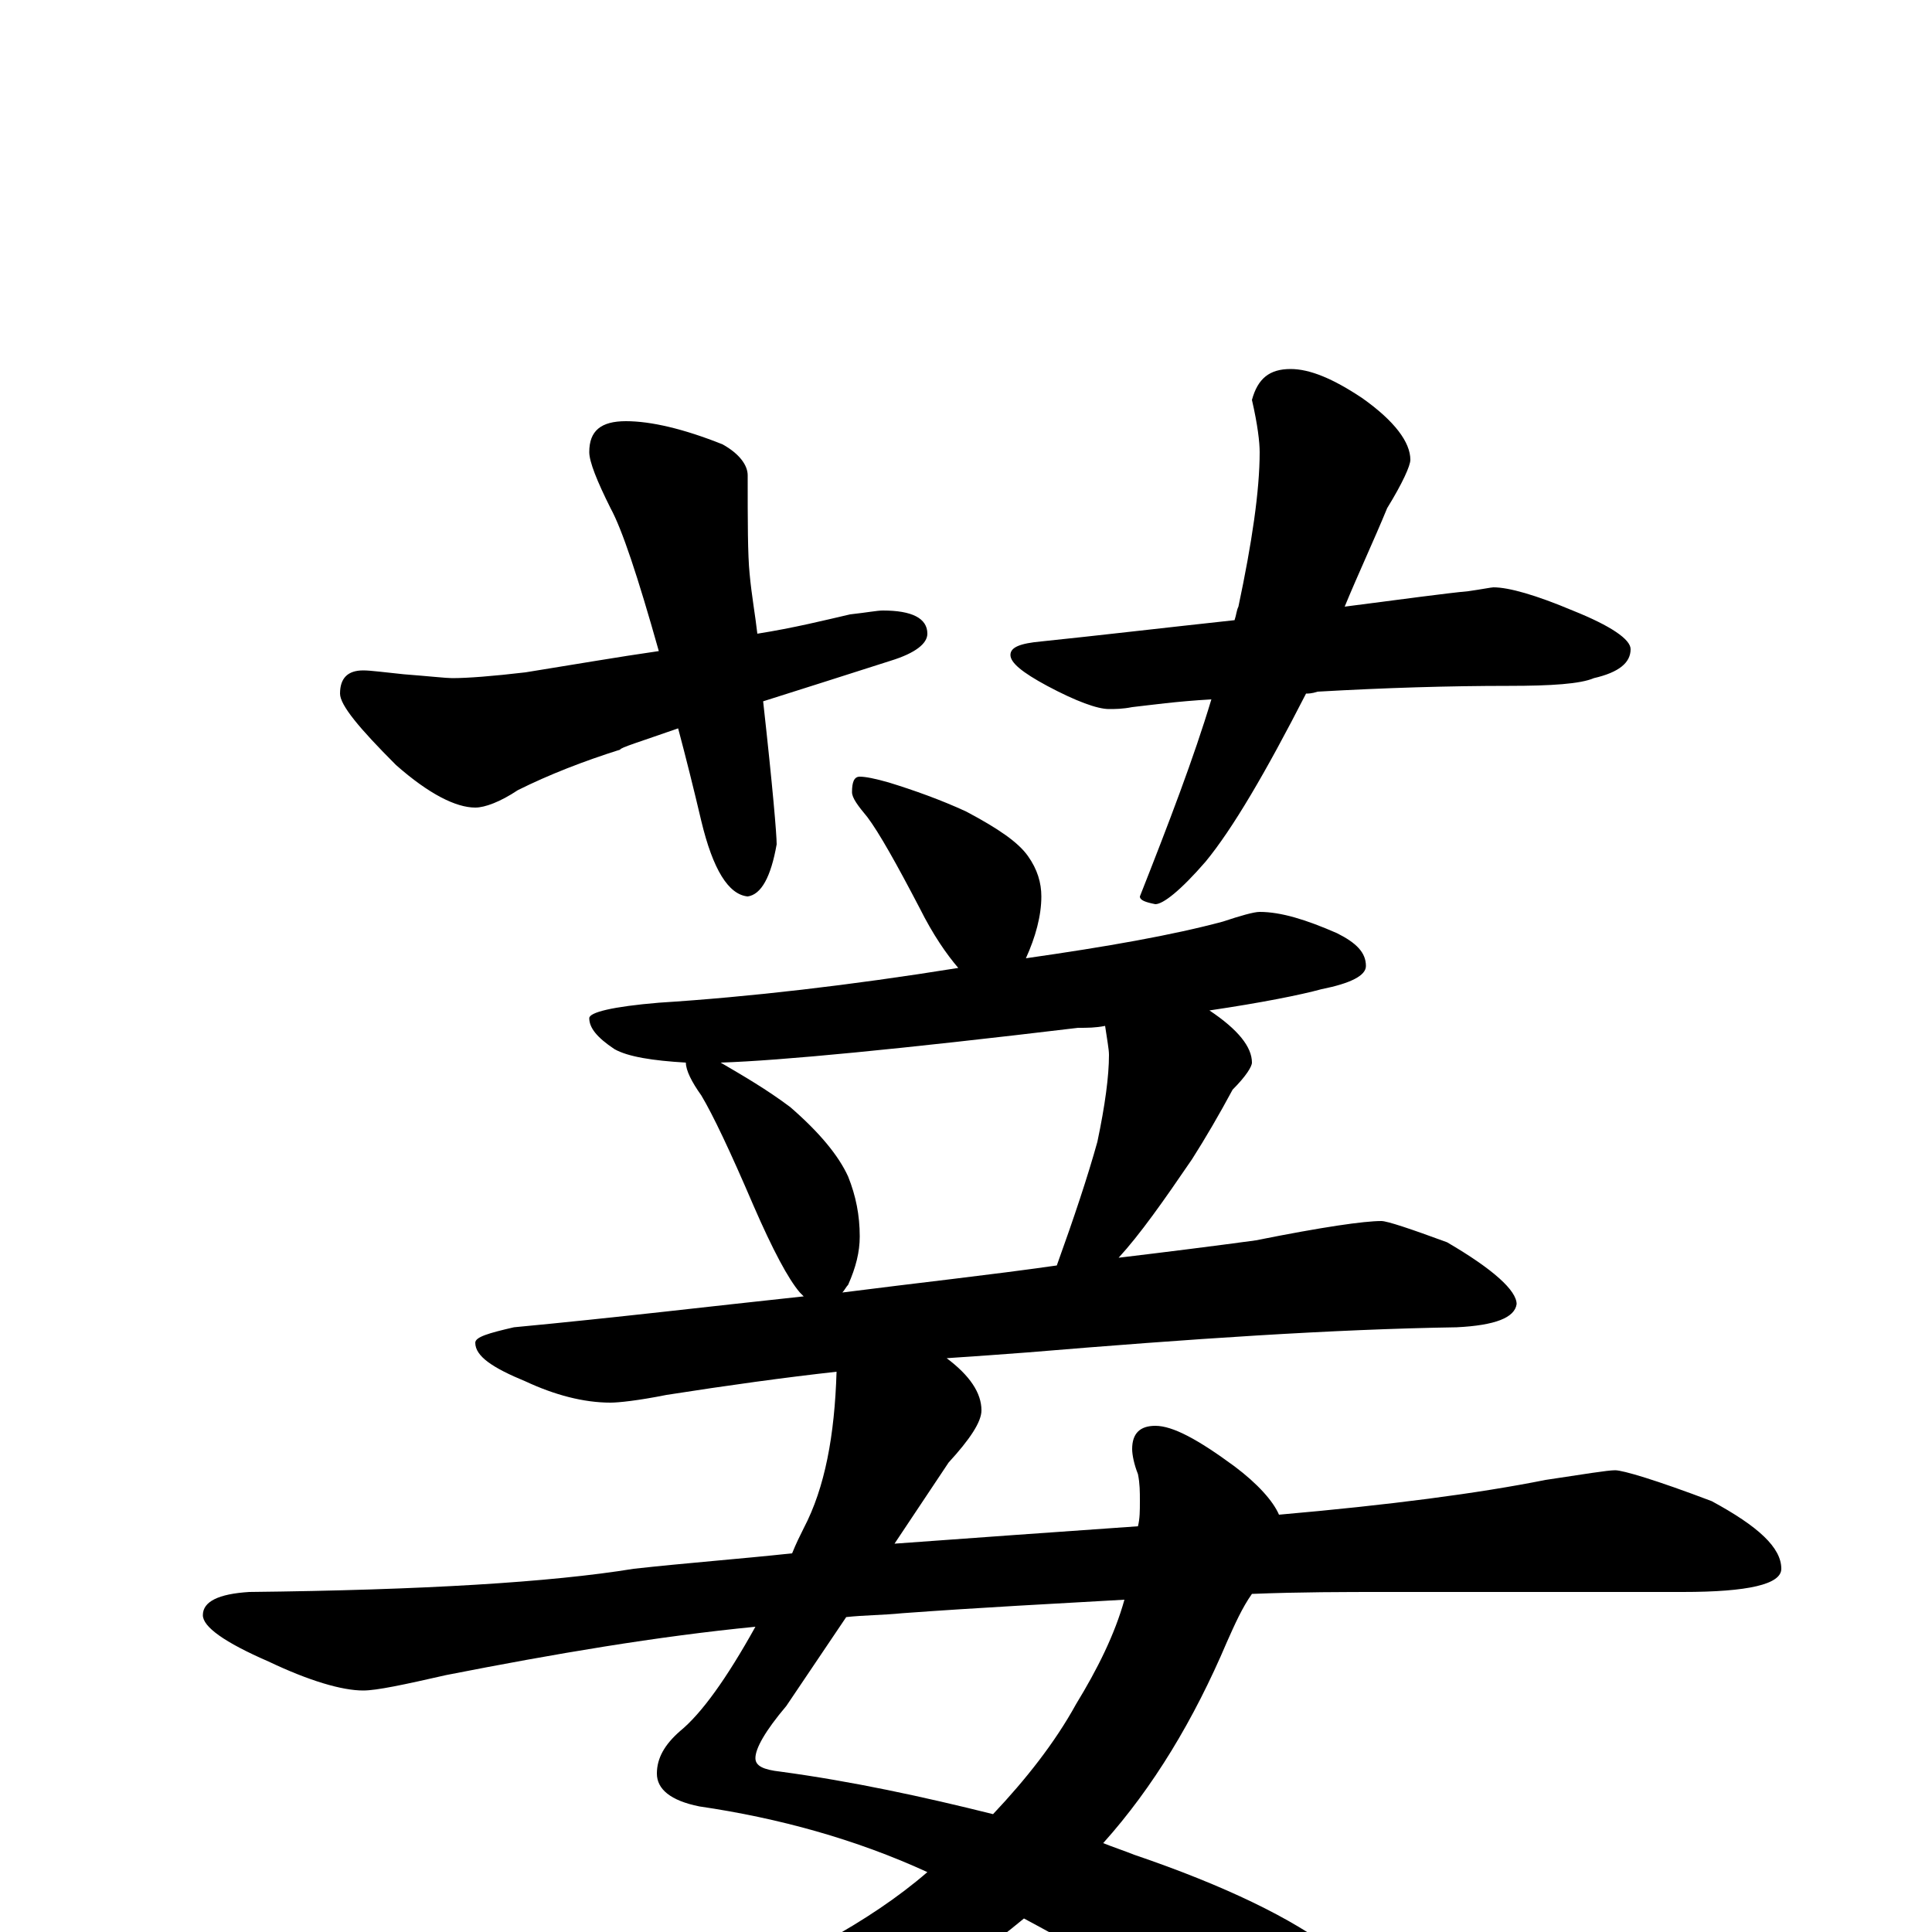 <?xml version="1.0" encoding="utf-8" ?>
<!DOCTYPE svg PUBLIC "-//W3C//DTD SVG 1.1//EN" "http://www.w3.org/Graphics/SVG/1.1/DTD/svg11.dtd">
<svg version="1.1" id="Layer_1" xmlns="http://www.w3.org/2000/svg" xmlns:xlink="http://www.w3.org/1999/xlink" x="0px" y="145px" width="1000px" height="1000px" viewBox="0 0 1000 1000" enable-background="new 0 0 1000 1000" xml:space="preserve">
<g id="Layer_1">
<path id="glyph" transform="matrix(1 0 0 -1 0 1000)" d="M324,782C337,782 354,778 374,770C383,765 387,759 387,754C387,730 387,713 388,703C389,692 391,681 392,672C411,675 427,679 440,682C449,683 454,684 457,684C472,684 480,680 480,672C480,667 474,662 461,658C436,650 414,643 395,637C400,592 402,568 402,563C399,546 394,537 387,536C377,537 369,550 363,575C359,592 355,608 351,623C331,616 321,613 321,612C302,606 284,599 268,591C259,585 251,582 246,582C236,582 222,589 205,604C186,623 176,635 176,641C176,649 180,653 188,653C192,653 199,652 209,651C222,650 231,649 234,649C242,649 255,650 272,652C297,656 320,660 341,663C330,702 322,726 316,737C309,751 305,761 305,766C305,777 311,782 324,782M668,809C678,809 690,804 705,794C722,782 730,771 730,762C730,759 726,750 718,737C711,720 703,703 696,686C727,690 749,693 760,694C767,695 772,696 773,696C781,696 795,692 814,684C834,676 844,669 844,664C844,657 838,652 825,649C818,646 803,645 781,645C750,645 717,644 682,642C679,641 677,641 676,641C655,600 638,571 624,554C611,539 602,532 598,532C593,533 590,534 590,536C605,574 618,608 627,638C609,637 595,635 586,634C581,633 577,633 574,633C568,633 557,637 542,645C529,652 523,657 523,661C523,665 528,667 539,668C568,671 602,675 639,679C640,682 640,684 641,686C648,719 652,746 652,766C652,771 651,780 648,793C651,804 657,809 668,809M445,598C448,598 453,597 460,595C473,591 487,586 500,580C517,571 527,564 532,557C537,550 539,543 539,536C539,526 536,515 531,504C573,510 607,516 633,523C642,526 649,528 652,528C663,528 676,524 692,517C702,512 707,507 707,500C707,495 699,491 684,488C673,485 653,481 626,477C641,467 648,458 648,450C648,448 645,443 638,436C631,423 624,411 617,400C602,378 590,361 579,349C604,352 628,355 650,358C685,365 706,368 715,368C718,368 730,364 749,357C773,343 785,332 785,325C784,318 774,314 754,313C690,312 616,307 532,300C519,299 505,298 490,297C502,288 508,279 508,270C508,264 502,255 491,243l-28,-42C504,204 546,207 589,210C590,214 590,218 590,223C590,228 590,232 589,237C587,242 586,247 586,250C586,258 590,262 598,262C607,262 620,255 639,241C651,232 659,223 662,216C719,221 765,227 800,234C820,237 832,239 836,239C840,239 857,234 886,223C910,210 922,199 922,188C922,180 905,176 871,176l-154,0C696,176 673,176 648,175C643,168 639,159 635,150C618,110 597,75 571,46C576,44 582,42 587,40C634,24 669,7 691,-10C715,-29 727,-46 727,-62C727,-80 718,-89 699,-89C688,-89 676,-85 663,-76C620,-45 575,-17 530,7C495,-22 458,-44 421,-58C378,-74 330,-82 277,-82C268,-82 259,-81 251,-78C245,-77 242,-75 242,-74C242,-71 248,-69 261,-66C323,-55 378,-34 427,-5C447,6 465,18 480,31C443,48 403,59 362,65C347,68 340,74 340,82C340,90 344,97 352,104C363,113 376,131 391,158C340,153 287,144 231,133C209,128 195,125 188,125C177,125 160,130 139,140C116,150 105,158 105,164C105,171 113,175 129,176C219,177 285,181 328,188C355,191 382,193 410,196C412,201 414,205 416,209C427,230 432,257 433,290C406,287 377,283 345,278C330,275 320,274 316,274C302,274 287,278 272,285C255,292 246,298 246,305C246,308 253,310 266,313C319,318 369,324 416,329C415,330 415,330 414,331C408,338 400,353 390,376C378,404 369,423 363,433C358,440 355,446 355,450C338,451 325,453 318,457C309,463 305,468 305,473C305,476 317,479 341,481C388,484 440,490 496,499C490,506 483,516 476,530C464,553 455,569 449,577C444,583 441,587 441,590C441,595 442,598 445,598M582,172C547,170 508,168 467,165C457,164 447,164 438,163l-31,-46C396,104 391,95 391,90C391,86 395,84 404,83C441,78 478,70 514,61C531,79 546,98 557,118C568,136 577,154 582,172M436,331C475,336 512,340 547,345C556,370 563,391 568,409C572,428 574,443 574,454C574,457 573,462 572,469C567,468 563,468 558,468C466,457 404,451 373,450C385,443 397,436 409,427C424,414 434,402 439,391C443,381 445,371 445,360C445,352 443,344 439,335C438,334 437,332 436,331z"/>
</g>
</svg>
